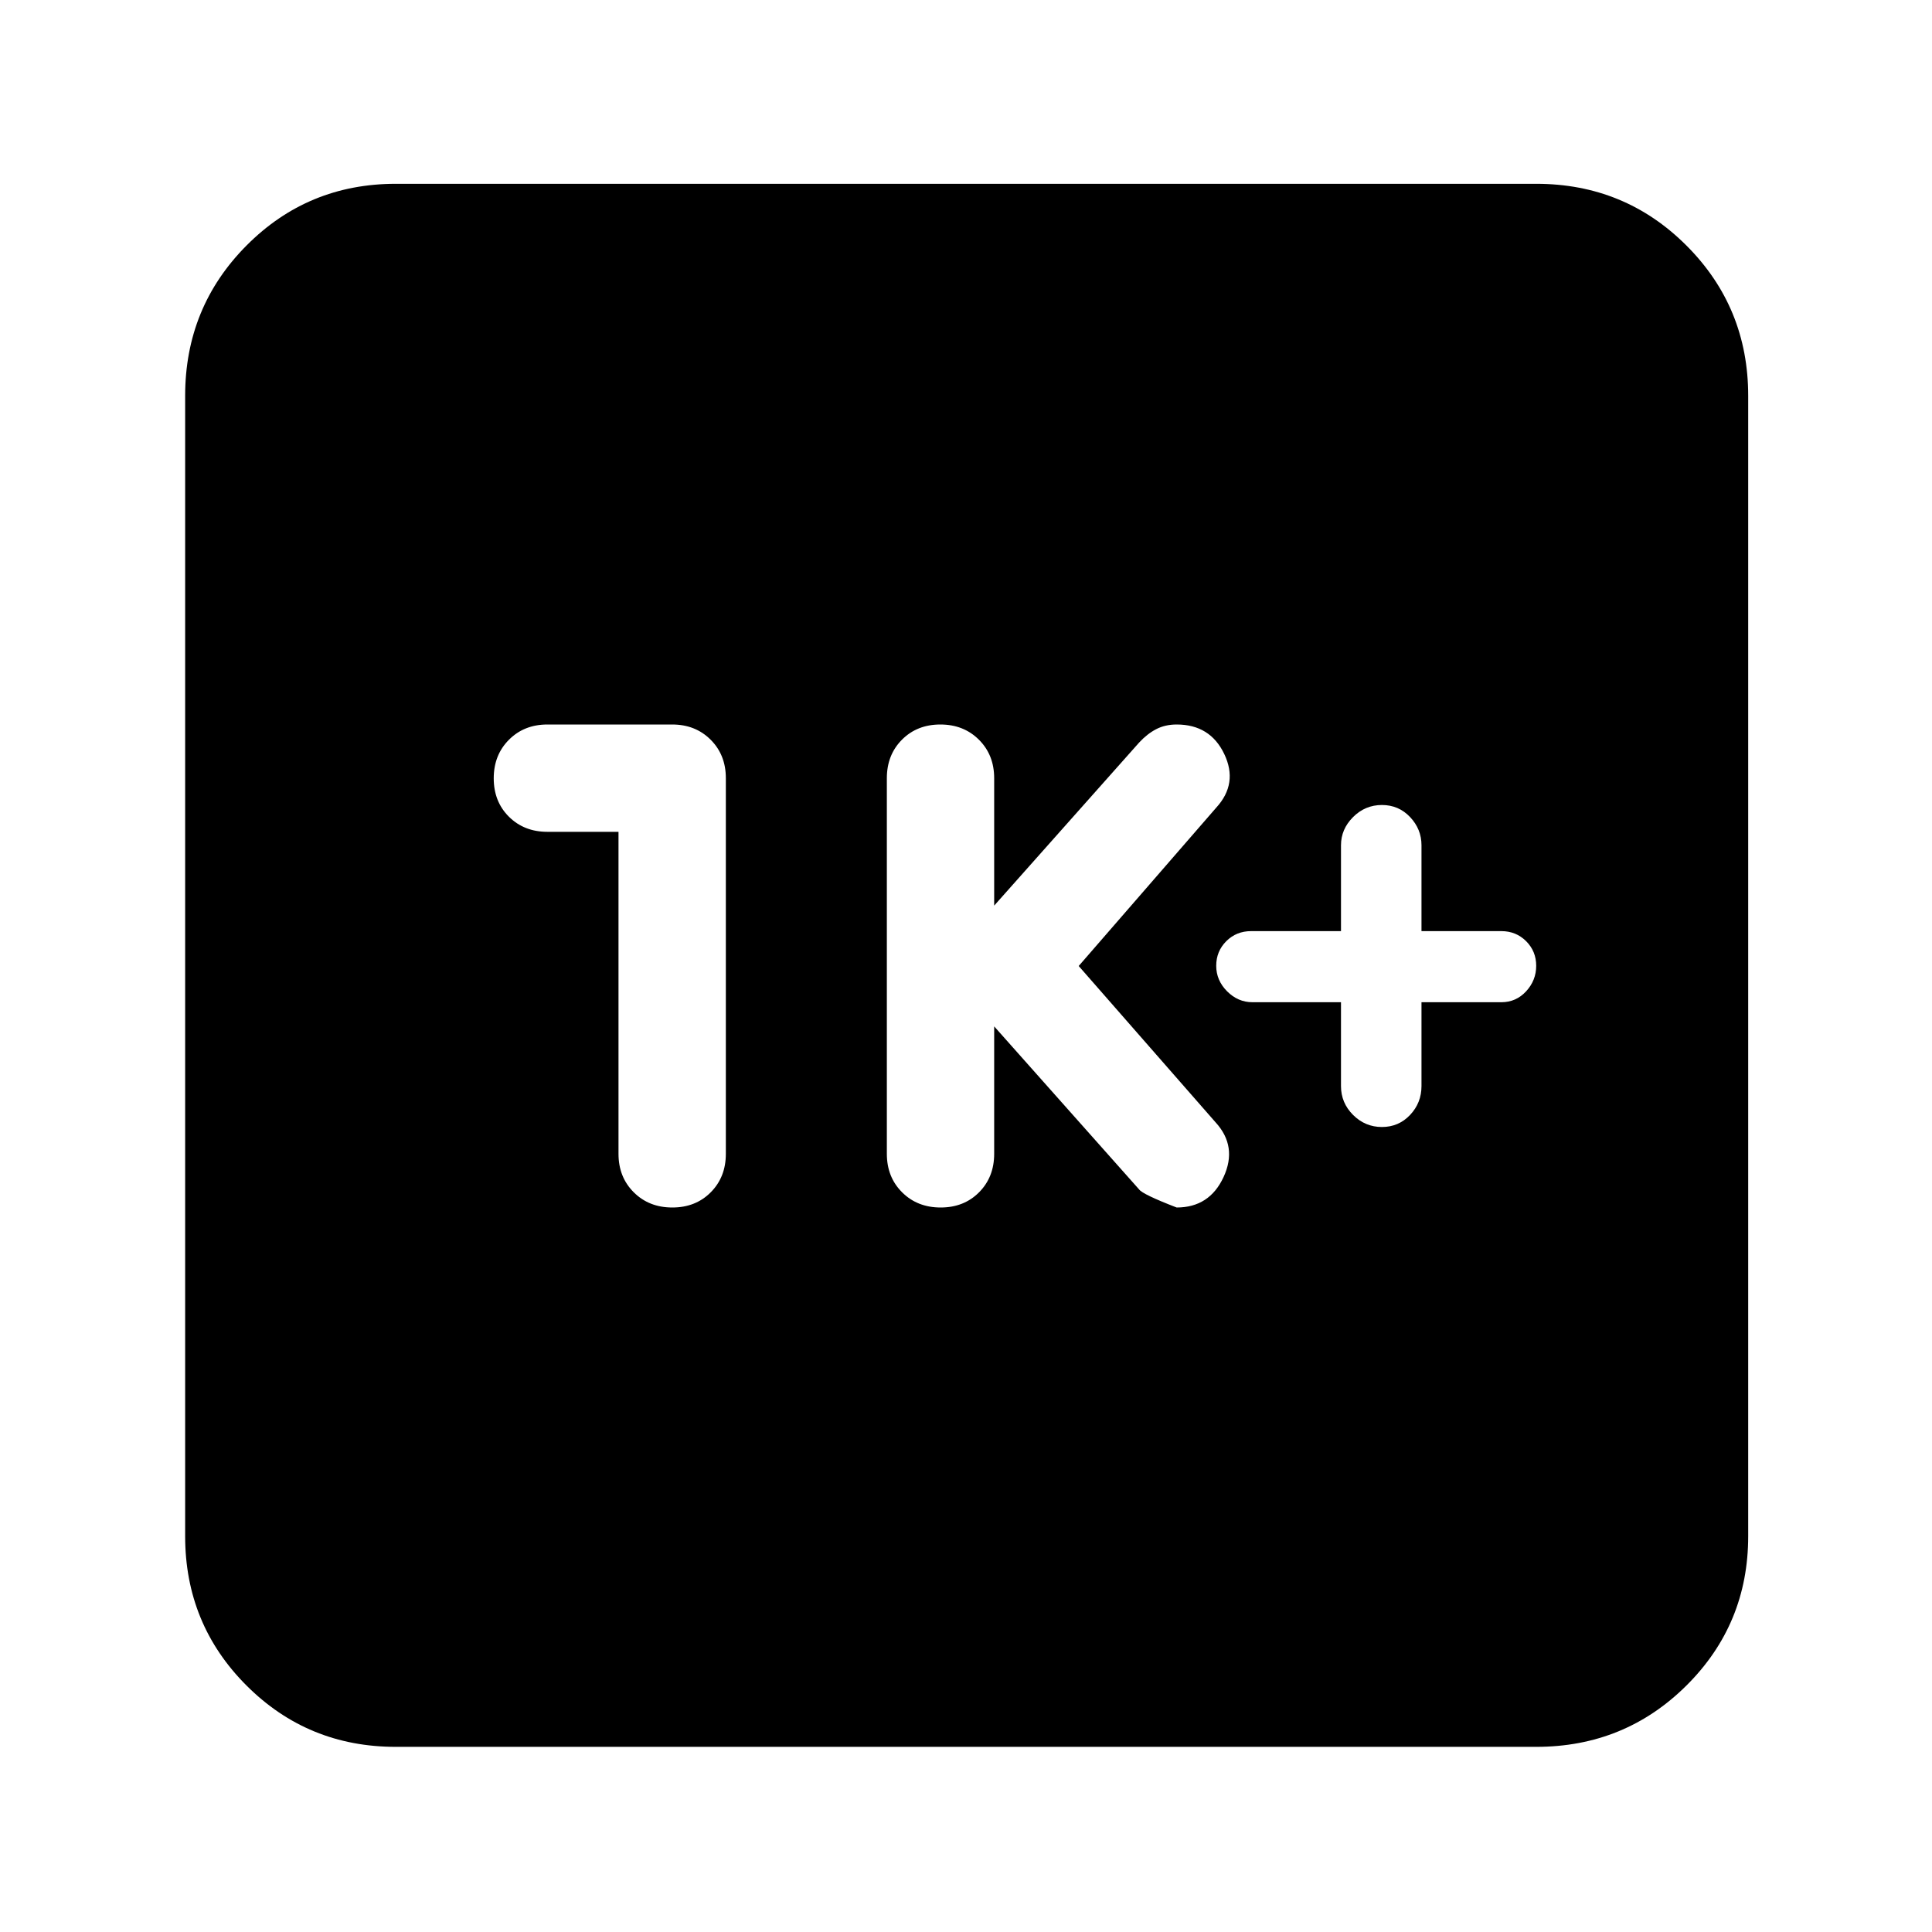<svg xmlns="http://www.w3.org/2000/svg" height="40" viewBox="0 -960 960 960" width="40"><path d="M666.33-462v41.67q0 8.33 6 14.33t14.34 6q8.33 0 14-6 5.66-6 5.66-14.33V-462H746q7.33 0 12.33-5.43t5-12.67q0-7.23-5-12.23t-12.33-5h-39.67V-540q0-8-5.66-14-5.67-6-14-6-8.34 0-14.34 6t-6 14v42.67h-44.66q-7.34 0-12.34 5t-5 12.23q0 7.24 5.4 12.67t12.6 5.43h44ZM494-450l72 81q1.7 2.45 18.67 9Q601-360 608-375.17q7-15.16-4-27.16L536-480l68.33-78.67q11-12 4-26.66-7-14.67-23.66-14.67-5.71 0-10.19 2.33Q570-595.33 566-591l-72 81v-63.33q0-11.56-7.58-19.11-7.57-7.56-19.16-7.56t-19.09 7.56q-7.5 7.55-7.5 19.11v186.66q0 11.56 7.57 19.11 7.58 7.56 19.17 7.56 11.59 0 19.09-7.56 7.5-7.55 7.5-19.11V-450Zm-186.67-96.67v160q0 11.56 7.58 19.11 7.58 7.56 19.17 7.56 11.59 0 19.09-7.56 7.5-7.55 7.5-19.11v-186.66q0-11.56-7.56-19.11Q345.56-600 334-600h-62q-11.56 0-19.11 7.58-7.56 7.57-7.56 19.16t7.56 19.09q7.55 7.5 19.11 7.5h35.33ZM196.67-92q-43.7 0-74.19-30.48Q92-152.97 92-196.67v-566.66q0-43.98 30.48-74.66 30.49-30.68 74.19-30.68h566.66q43.98 0 74.66 30.68t30.68 74.66v566.66q0 43.7-30.68 74.19Q807.31-92 763.33-92H196.67Z"/></svg>